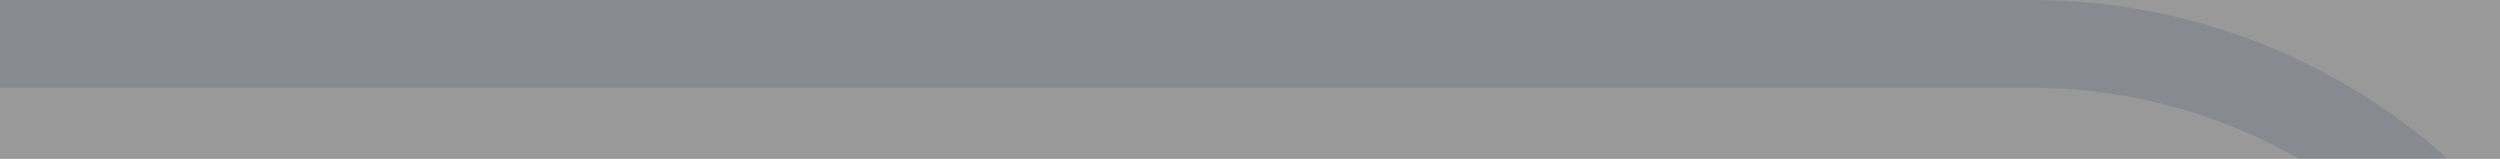 <svg width="473" height="30" viewBox="0 0 473 30" fill="none" xmlns="http://www.w3.org/2000/svg">
    <rect x="0" y="0" width="473" height="30" fill="#333333" stroke="none"/>
    <g opacity=".5" clip-path="url(#bkjedns9va)">
        <path fill-rule="evenodd" clip-rule="evenodd" d="M-173 119c0-87.813 71.055-159 158.705-159h398.59C471.945-40 543 31.187 543 119s-71.055 159-158.705 159h-398.59C-101.945 278-173 206.813-173 119zm158.705-62.39c-34.393 0-62.274 27.933-62.274 62.39s27.881 62.39 62.274 62.39h398.59c34.393 0 62.274-27.933 62.274-62.39s-27.881-62.39-62.274-62.39h-398.59z" fill="#DBE4F0" stroke="#fff" stroke-width="80"/>
    </g>
    <defs>
        <clipPath id="bkjedns9va">
            <path fill="#fff" d="M0 0h473v40H0z"/>
        </clipPath>
    </defs>
</svg>
